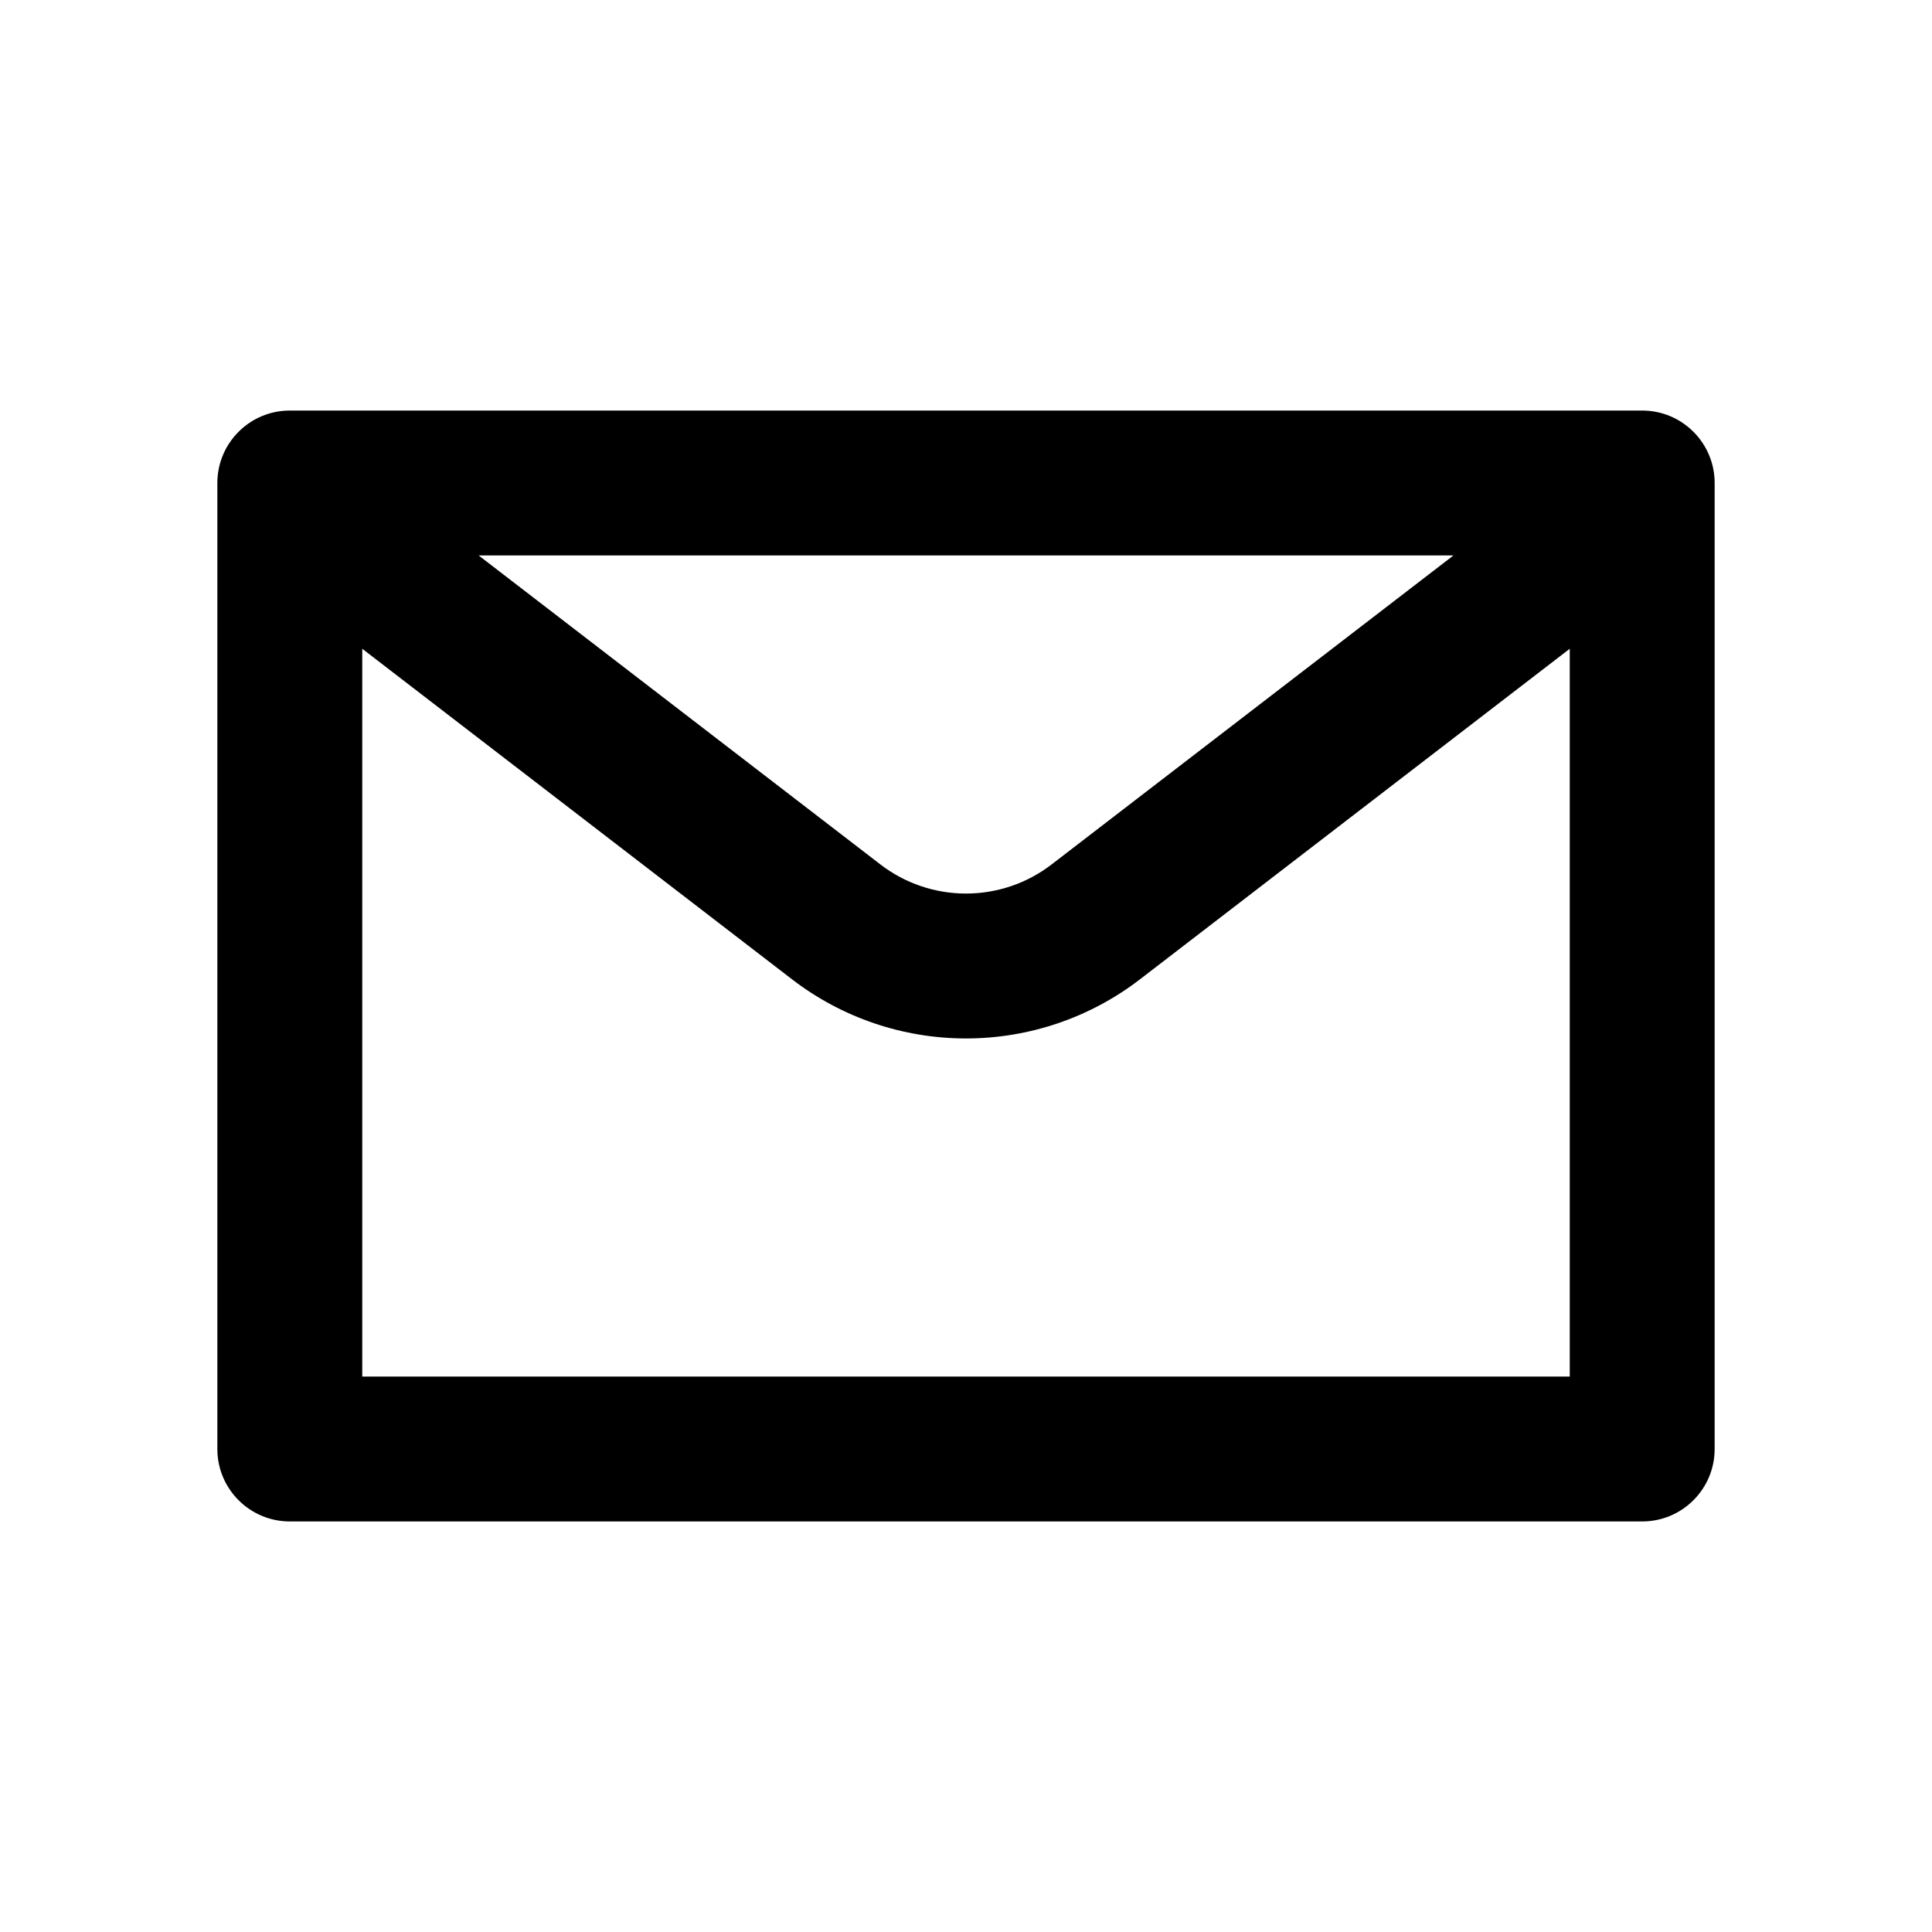 <svg width="20" height="20" viewBox="0 0 20 20" fill="none" xmlns="http://www.w3.org/2000/svg">
<path fill-rule="evenodd" clip-rule="evenodd" d="M3 4.25C2.586 4.25 2.25 4.586 2.25 5V15C2.25 15.414 2.586 15.75 3 15.75H17C17.414 15.75 17.75 15.414 17.75 15V5C17.75 4.586 17.414 4.25 17 4.25H3ZM3.75 6.716V14.25H16.25V6.716L11.802 10.137C11.285 10.535 10.652 10.75 10 10.75C9.348 10.75 8.715 10.535 8.198 10.137L3.75 6.716ZM15.046 5.75H4.955L9.113 8.948L9.113 8.948C9.367 9.144 9.679 9.25 10 9.25C10.321 9.25 10.633 9.144 10.887 8.948L10.887 8.948L15.046 5.75Z" fill="currentColor"/>
</svg>

